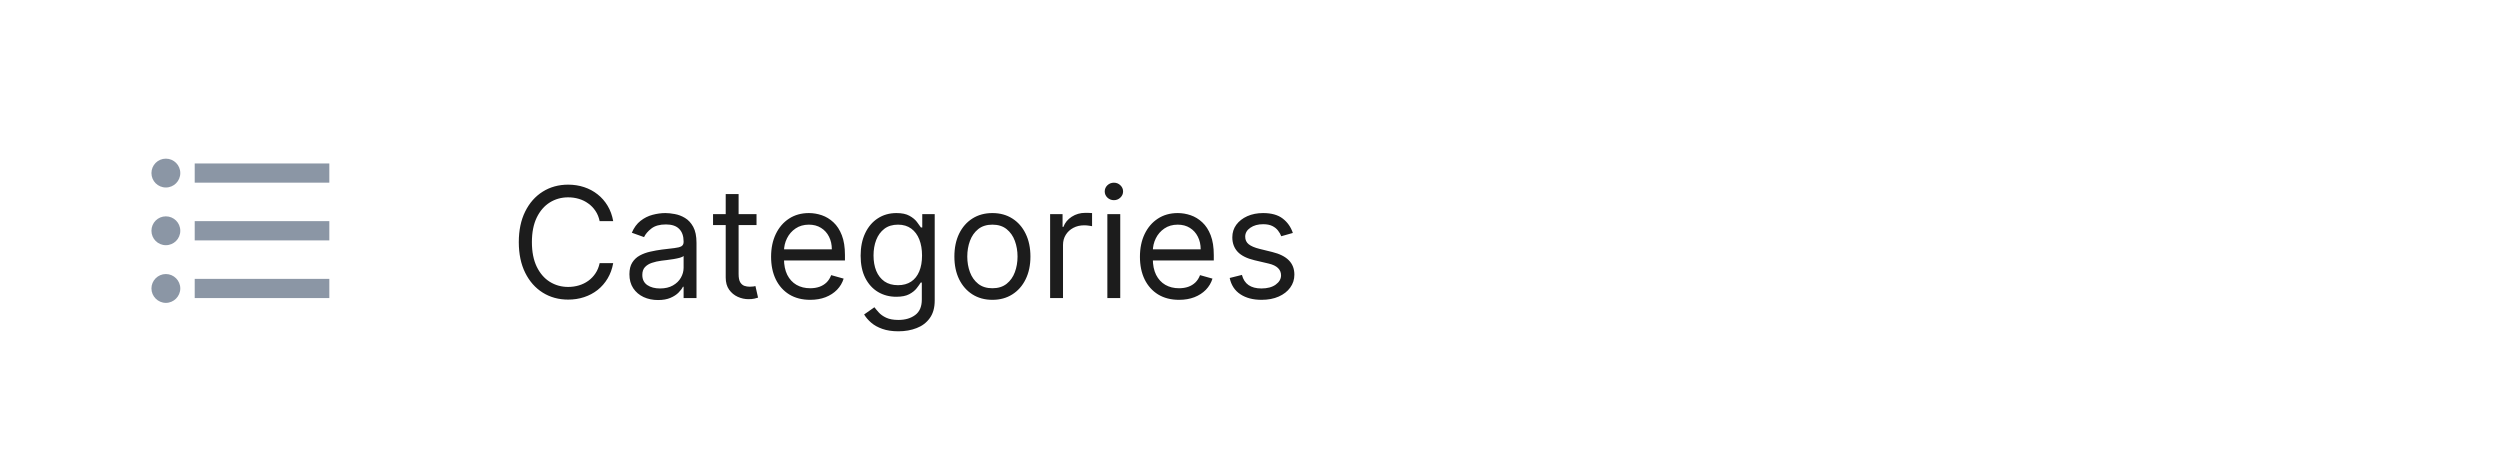 <svg width="260" height="48" viewBox="0 0 260 48" fill="none" xmlns="http://www.w3.org/2000/svg">
<path d="M63.773 23H62.364C62.28 22.595 62.135 22.239 61.926 21.932C61.722 21.625 61.472 21.367 61.176 21.159C60.885 20.947 60.561 20.788 60.205 20.682C59.849 20.576 59.477 20.523 59.091 20.523C58.386 20.523 57.748 20.701 57.176 21.057C56.608 21.413 56.155 21.938 55.818 22.631C55.485 23.324 55.318 24.174 55.318 25.182C55.318 26.189 55.485 27.04 55.818 27.733C56.155 28.426 56.608 28.951 57.176 29.307C57.748 29.663 58.386 29.841 59.091 29.841C59.477 29.841 59.849 29.788 60.205 29.682C60.561 29.576 60.885 29.419 61.176 29.21C61.472 28.998 61.722 28.739 61.926 28.432C62.135 28.121 62.28 27.765 62.364 27.364H63.773C63.667 27.958 63.474 28.491 63.193 28.96C62.913 29.43 62.564 29.829 62.148 30.159C61.731 30.485 61.263 30.733 60.744 30.903C60.229 31.074 59.678 31.159 59.091 31.159C58.099 31.159 57.216 30.917 56.443 30.432C55.67 29.947 55.062 29.258 54.619 28.364C54.176 27.47 53.955 26.409 53.955 25.182C53.955 23.954 54.176 22.894 54.619 22C55.062 21.106 55.67 20.417 56.443 19.932C57.216 19.447 58.099 19.204 59.091 19.204C59.678 19.204 60.229 19.29 60.744 19.46C61.263 19.631 61.731 19.881 62.148 20.21C62.564 20.536 62.913 20.934 63.193 21.403C63.474 21.869 63.667 22.401 63.773 23ZM68.436 31.204C67.883 31.204 67.381 31.1 66.93 30.892C66.48 30.68 66.122 30.375 65.856 29.977C65.591 29.576 65.459 29.091 65.459 28.523C65.459 28.023 65.557 27.617 65.754 27.307C65.951 26.992 66.215 26.746 66.544 26.568C66.874 26.39 67.237 26.258 67.635 26.171C68.037 26.079 68.44 26.008 68.845 25.954C69.376 25.886 69.805 25.835 70.135 25.801C70.468 25.763 70.711 25.701 70.862 25.614C71.017 25.526 71.095 25.375 71.095 25.159V25.114C71.095 24.553 70.942 24.117 70.635 23.807C70.332 23.496 69.872 23.341 69.254 23.341C68.614 23.341 68.112 23.481 67.749 23.761C67.385 24.042 67.129 24.341 66.981 24.659L65.709 24.204C65.936 23.674 66.239 23.261 66.618 22.966C67.001 22.667 67.417 22.458 67.868 22.341C68.322 22.22 68.769 22.159 69.209 22.159C69.489 22.159 69.811 22.193 70.175 22.261C70.542 22.326 70.896 22.46 71.237 22.665C71.582 22.869 71.868 23.178 72.095 23.591C72.322 24.004 72.436 24.557 72.436 25.25V31H71.095V29.818H71.027C70.936 30.008 70.785 30.21 70.572 30.426C70.36 30.642 70.078 30.826 69.726 30.977C69.374 31.129 68.944 31.204 68.436 31.204ZM68.641 30C69.171 30 69.618 29.896 69.981 29.688C70.349 29.479 70.626 29.21 70.811 28.881C71.001 28.551 71.095 28.204 71.095 27.841V26.614C71.038 26.682 70.913 26.744 70.72 26.801C70.531 26.854 70.311 26.901 70.061 26.943C69.815 26.981 69.574 27.015 69.34 27.046C69.108 27.072 68.921 27.095 68.777 27.114C68.428 27.159 68.103 27.233 67.8 27.335C67.501 27.434 67.258 27.583 67.072 27.784C66.891 27.981 66.8 28.25 66.8 28.591C66.8 29.057 66.972 29.409 67.317 29.648C67.665 29.883 68.106 30 68.641 30ZM78.679 22.273V23.409H74.156V22.273H78.679ZM75.474 20.182H76.815V28.5C76.815 28.879 76.87 29.163 76.98 29.352C77.094 29.538 77.238 29.663 77.412 29.727C77.59 29.788 77.778 29.818 77.974 29.818C78.122 29.818 78.243 29.811 78.338 29.796C78.433 29.776 78.508 29.761 78.565 29.75L78.838 30.954C78.747 30.989 78.62 31.023 78.457 31.057C78.294 31.095 78.088 31.114 77.838 31.114C77.459 31.114 77.088 31.032 76.724 30.869C76.365 30.706 76.065 30.458 75.827 30.125C75.592 29.792 75.474 29.371 75.474 28.864V20.182ZM84.261 31.182C83.421 31.182 82.695 30.996 82.085 30.625C81.479 30.25 81.011 29.727 80.682 29.057C80.356 28.383 80.193 27.599 80.193 26.704C80.193 25.811 80.356 25.023 80.682 24.341C81.011 23.655 81.47 23.121 82.057 22.739C82.648 22.352 83.337 22.159 84.125 22.159C84.579 22.159 85.028 22.235 85.472 22.386C85.915 22.538 86.318 22.784 86.682 23.125C87.046 23.462 87.335 23.909 87.551 24.466C87.767 25.023 87.875 25.708 87.875 26.523V27.091H81.148V25.932H86.511C86.511 25.439 86.413 25 86.216 24.614C86.023 24.227 85.746 23.922 85.386 23.699C85.03 23.475 84.61 23.364 84.125 23.364C83.591 23.364 83.129 23.496 82.739 23.761C82.352 24.023 82.055 24.364 81.847 24.784C81.638 25.204 81.534 25.655 81.534 26.136V26.909C81.534 27.568 81.648 28.127 81.875 28.585C82.106 29.04 82.426 29.386 82.835 29.625C83.244 29.86 83.72 29.977 84.261 29.977C84.614 29.977 84.932 29.928 85.216 29.829C85.504 29.727 85.752 29.576 85.96 29.375C86.169 29.171 86.329 28.917 86.443 28.614L87.739 28.977C87.602 29.417 87.373 29.803 87.051 30.136C86.729 30.466 86.331 30.724 85.858 30.909C85.385 31.091 84.852 31.182 84.261 31.182ZM93.438 34.455C92.79 34.455 92.233 34.371 91.767 34.205C91.301 34.042 90.913 33.826 90.602 33.557C90.296 33.292 90.051 33.008 89.869 32.705L90.938 31.954C91.059 32.114 91.212 32.295 91.398 32.5C91.583 32.708 91.837 32.888 92.159 33.04C92.485 33.195 92.911 33.273 93.438 33.273C94.142 33.273 94.724 33.102 95.182 32.761C95.64 32.42 95.869 31.886 95.869 31.159V29.386H95.756C95.657 29.546 95.517 29.742 95.335 29.977C95.157 30.208 94.9 30.415 94.562 30.597C94.229 30.775 93.778 30.864 93.21 30.864C92.506 30.864 91.873 30.697 91.312 30.364C90.756 30.03 90.314 29.546 89.989 28.909C89.667 28.273 89.506 27.5 89.506 26.591C89.506 25.697 89.663 24.919 89.977 24.256C90.292 23.589 90.729 23.074 91.29 22.71C91.85 22.343 92.498 22.159 93.233 22.159C93.801 22.159 94.252 22.254 94.585 22.443C94.922 22.629 95.18 22.841 95.358 23.079C95.54 23.314 95.68 23.508 95.778 23.659H95.915V22.273H97.21V31.25C97.21 32 97.04 32.61 96.699 33.08C96.362 33.553 95.907 33.9 95.335 34.119C94.767 34.343 94.135 34.455 93.438 34.455ZM93.392 29.659C93.93 29.659 94.385 29.536 94.756 29.29C95.127 29.044 95.409 28.689 95.602 28.227C95.796 27.765 95.892 27.212 95.892 26.568C95.892 25.939 95.797 25.384 95.608 24.903C95.419 24.422 95.138 24.046 94.767 23.773C94.396 23.5 93.938 23.364 93.392 23.364C92.824 23.364 92.35 23.508 91.972 23.796C91.597 24.083 91.314 24.47 91.125 24.954C90.939 25.439 90.847 25.977 90.847 26.568C90.847 27.174 90.941 27.71 91.131 28.176C91.324 28.638 91.608 29.002 91.983 29.267C92.362 29.528 92.831 29.659 93.392 29.659ZM103.21 31.182C102.422 31.182 101.731 30.994 101.136 30.619C100.545 30.244 100.083 29.72 99.75 29.046C99.421 28.371 99.256 27.583 99.256 26.682C99.256 25.773 99.421 24.979 99.75 24.301C100.083 23.623 100.545 23.097 101.136 22.722C101.731 22.347 102.422 22.159 103.21 22.159C103.998 22.159 104.688 22.347 105.278 22.722C105.873 23.097 106.335 23.623 106.665 24.301C106.998 24.979 107.165 25.773 107.165 26.682C107.165 27.583 106.998 28.371 106.665 29.046C106.335 29.72 105.873 30.244 105.278 30.619C104.688 30.994 103.998 31.182 103.21 31.182ZM103.21 29.977C103.809 29.977 104.301 29.824 104.688 29.517C105.074 29.21 105.36 28.807 105.545 28.307C105.731 27.807 105.824 27.265 105.824 26.682C105.824 26.099 105.731 25.555 105.545 25.051C105.36 24.547 105.074 24.14 104.688 23.829C104.301 23.519 103.809 23.364 103.21 23.364C102.612 23.364 102.119 23.519 101.733 23.829C101.347 24.14 101.061 24.547 100.875 25.051C100.689 25.555 100.597 26.099 100.597 26.682C100.597 27.265 100.689 27.807 100.875 28.307C101.061 28.807 101.347 29.21 101.733 29.517C102.119 29.824 102.612 29.977 103.21 29.977ZM109.212 31V22.273H110.507V23.591H110.598C110.757 23.159 111.045 22.809 111.462 22.54C111.878 22.271 112.348 22.136 112.871 22.136C112.969 22.136 113.092 22.138 113.24 22.142C113.388 22.146 113.5 22.151 113.575 22.159V23.523C113.53 23.511 113.426 23.494 113.263 23.472C113.104 23.445 112.935 23.432 112.757 23.432C112.333 23.432 111.954 23.521 111.621 23.699C111.291 23.873 111.03 24.116 110.837 24.426C110.647 24.733 110.553 25.083 110.553 25.477V31H109.212ZM115.165 31V22.273H116.506V31H115.165ZM115.847 20.818C115.585 20.818 115.36 20.729 115.17 20.551C114.985 20.373 114.892 20.159 114.892 19.909C114.892 19.659 114.985 19.445 115.17 19.267C115.36 19.089 115.585 19 115.847 19C116.108 19 116.331 19.089 116.517 19.267C116.706 19.445 116.801 19.659 116.801 19.909C116.801 20.159 116.706 20.373 116.517 20.551C116.331 20.729 116.108 20.818 115.847 20.818ZM122.621 31.182C121.78 31.182 121.054 30.996 120.445 30.625C119.839 30.25 119.371 29.727 119.041 29.057C118.715 28.383 118.553 27.599 118.553 26.704C118.553 25.811 118.715 25.023 119.041 24.341C119.371 23.655 119.829 23.121 120.416 22.739C121.007 22.352 121.696 22.159 122.484 22.159C122.939 22.159 123.388 22.235 123.831 22.386C124.274 22.538 124.678 22.784 125.041 23.125C125.405 23.462 125.695 23.909 125.911 24.466C126.126 25.023 126.234 25.708 126.234 26.523V27.091H119.507V25.932H124.871C124.871 25.439 124.772 25 124.575 24.614C124.382 24.227 124.106 23.922 123.746 23.699C123.39 23.475 122.969 23.364 122.484 23.364C121.95 23.364 121.488 23.496 121.098 23.761C120.712 24.023 120.414 24.364 120.206 24.784C119.998 25.204 119.893 25.655 119.893 26.136V26.909C119.893 27.568 120.007 28.127 120.234 28.585C120.465 29.04 120.786 29.386 121.195 29.625C121.604 29.86 122.079 29.977 122.621 29.977C122.973 29.977 123.291 29.928 123.575 29.829C123.863 29.727 124.111 29.576 124.32 29.375C124.528 29.171 124.689 28.917 124.803 28.614L126.098 28.977C125.962 29.417 125.732 29.803 125.411 30.136C125.089 30.466 124.691 30.724 124.217 30.909C123.744 31.091 123.212 31.182 122.621 31.182ZM134.456 24.227L133.251 24.568C133.176 24.367 133.064 24.172 132.916 23.983C132.772 23.79 132.575 23.631 132.325 23.506C132.075 23.381 131.755 23.318 131.365 23.318C130.831 23.318 130.386 23.441 130.03 23.688C129.678 23.93 129.501 24.239 129.501 24.614C129.501 24.947 129.623 25.21 129.865 25.403C130.107 25.597 130.486 25.758 131.001 25.886L132.297 26.204C133.077 26.394 133.659 26.684 134.041 27.074C134.424 27.46 134.615 27.958 134.615 28.568C134.615 29.068 134.471 29.515 134.183 29.909C133.899 30.303 133.501 30.614 132.99 30.841C132.479 31.068 131.884 31.182 131.206 31.182C130.316 31.182 129.579 30.989 128.996 30.602C128.412 30.216 128.043 29.651 127.888 28.909L129.161 28.591C129.282 29.061 129.511 29.413 129.848 29.648C130.189 29.883 130.634 30 131.183 30C131.808 30 132.304 29.867 132.672 29.602C133.043 29.333 133.229 29.011 133.229 28.636C133.229 28.333 133.123 28.079 132.911 27.875C132.698 27.667 132.373 27.511 131.933 27.409L130.479 27.068C129.679 26.879 129.092 26.585 128.717 26.188C128.346 25.786 128.161 25.284 128.161 24.682C128.161 24.189 128.299 23.754 128.575 23.375C128.856 22.996 129.236 22.699 129.717 22.483C130.202 22.267 130.751 22.159 131.365 22.159C132.229 22.159 132.907 22.349 133.399 22.727C133.895 23.106 134.248 23.606 134.456 24.227Z" fill="#1C1C1C"/>
<path d="M17.25 22.5C16.42 22.5 15.75 23.17 15.75 24C15.75 24.83 16.42 25.5 17.25 25.5C18.08 25.5 18.75 24.83 18.75 24C18.75 23.17 18.08 22.5 17.25 22.5ZM17.25 16.5C16.42 16.5 15.75 17.17 15.75 18C15.75 18.83 16.42 19.5 17.25 19.5C18.08 19.5 18.75 18.83 18.75 18C18.75 17.17 18.08 16.5 17.25 16.5ZM17.25 28.5C16.42 28.5 15.75 29.18 15.75 30C15.75 30.82 16.43 31.5 17.25 31.5C18.07 31.5 18.75 30.82 18.75 30C18.75 29.18 18.08 28.5 17.25 28.5ZM20.25 31H34.25V29H20.25V31ZM20.25 25H34.25V23H20.25V25ZM20.25 17V19H34.25V17H20.25Z" fill="#8B96A5"/>
</svg>

